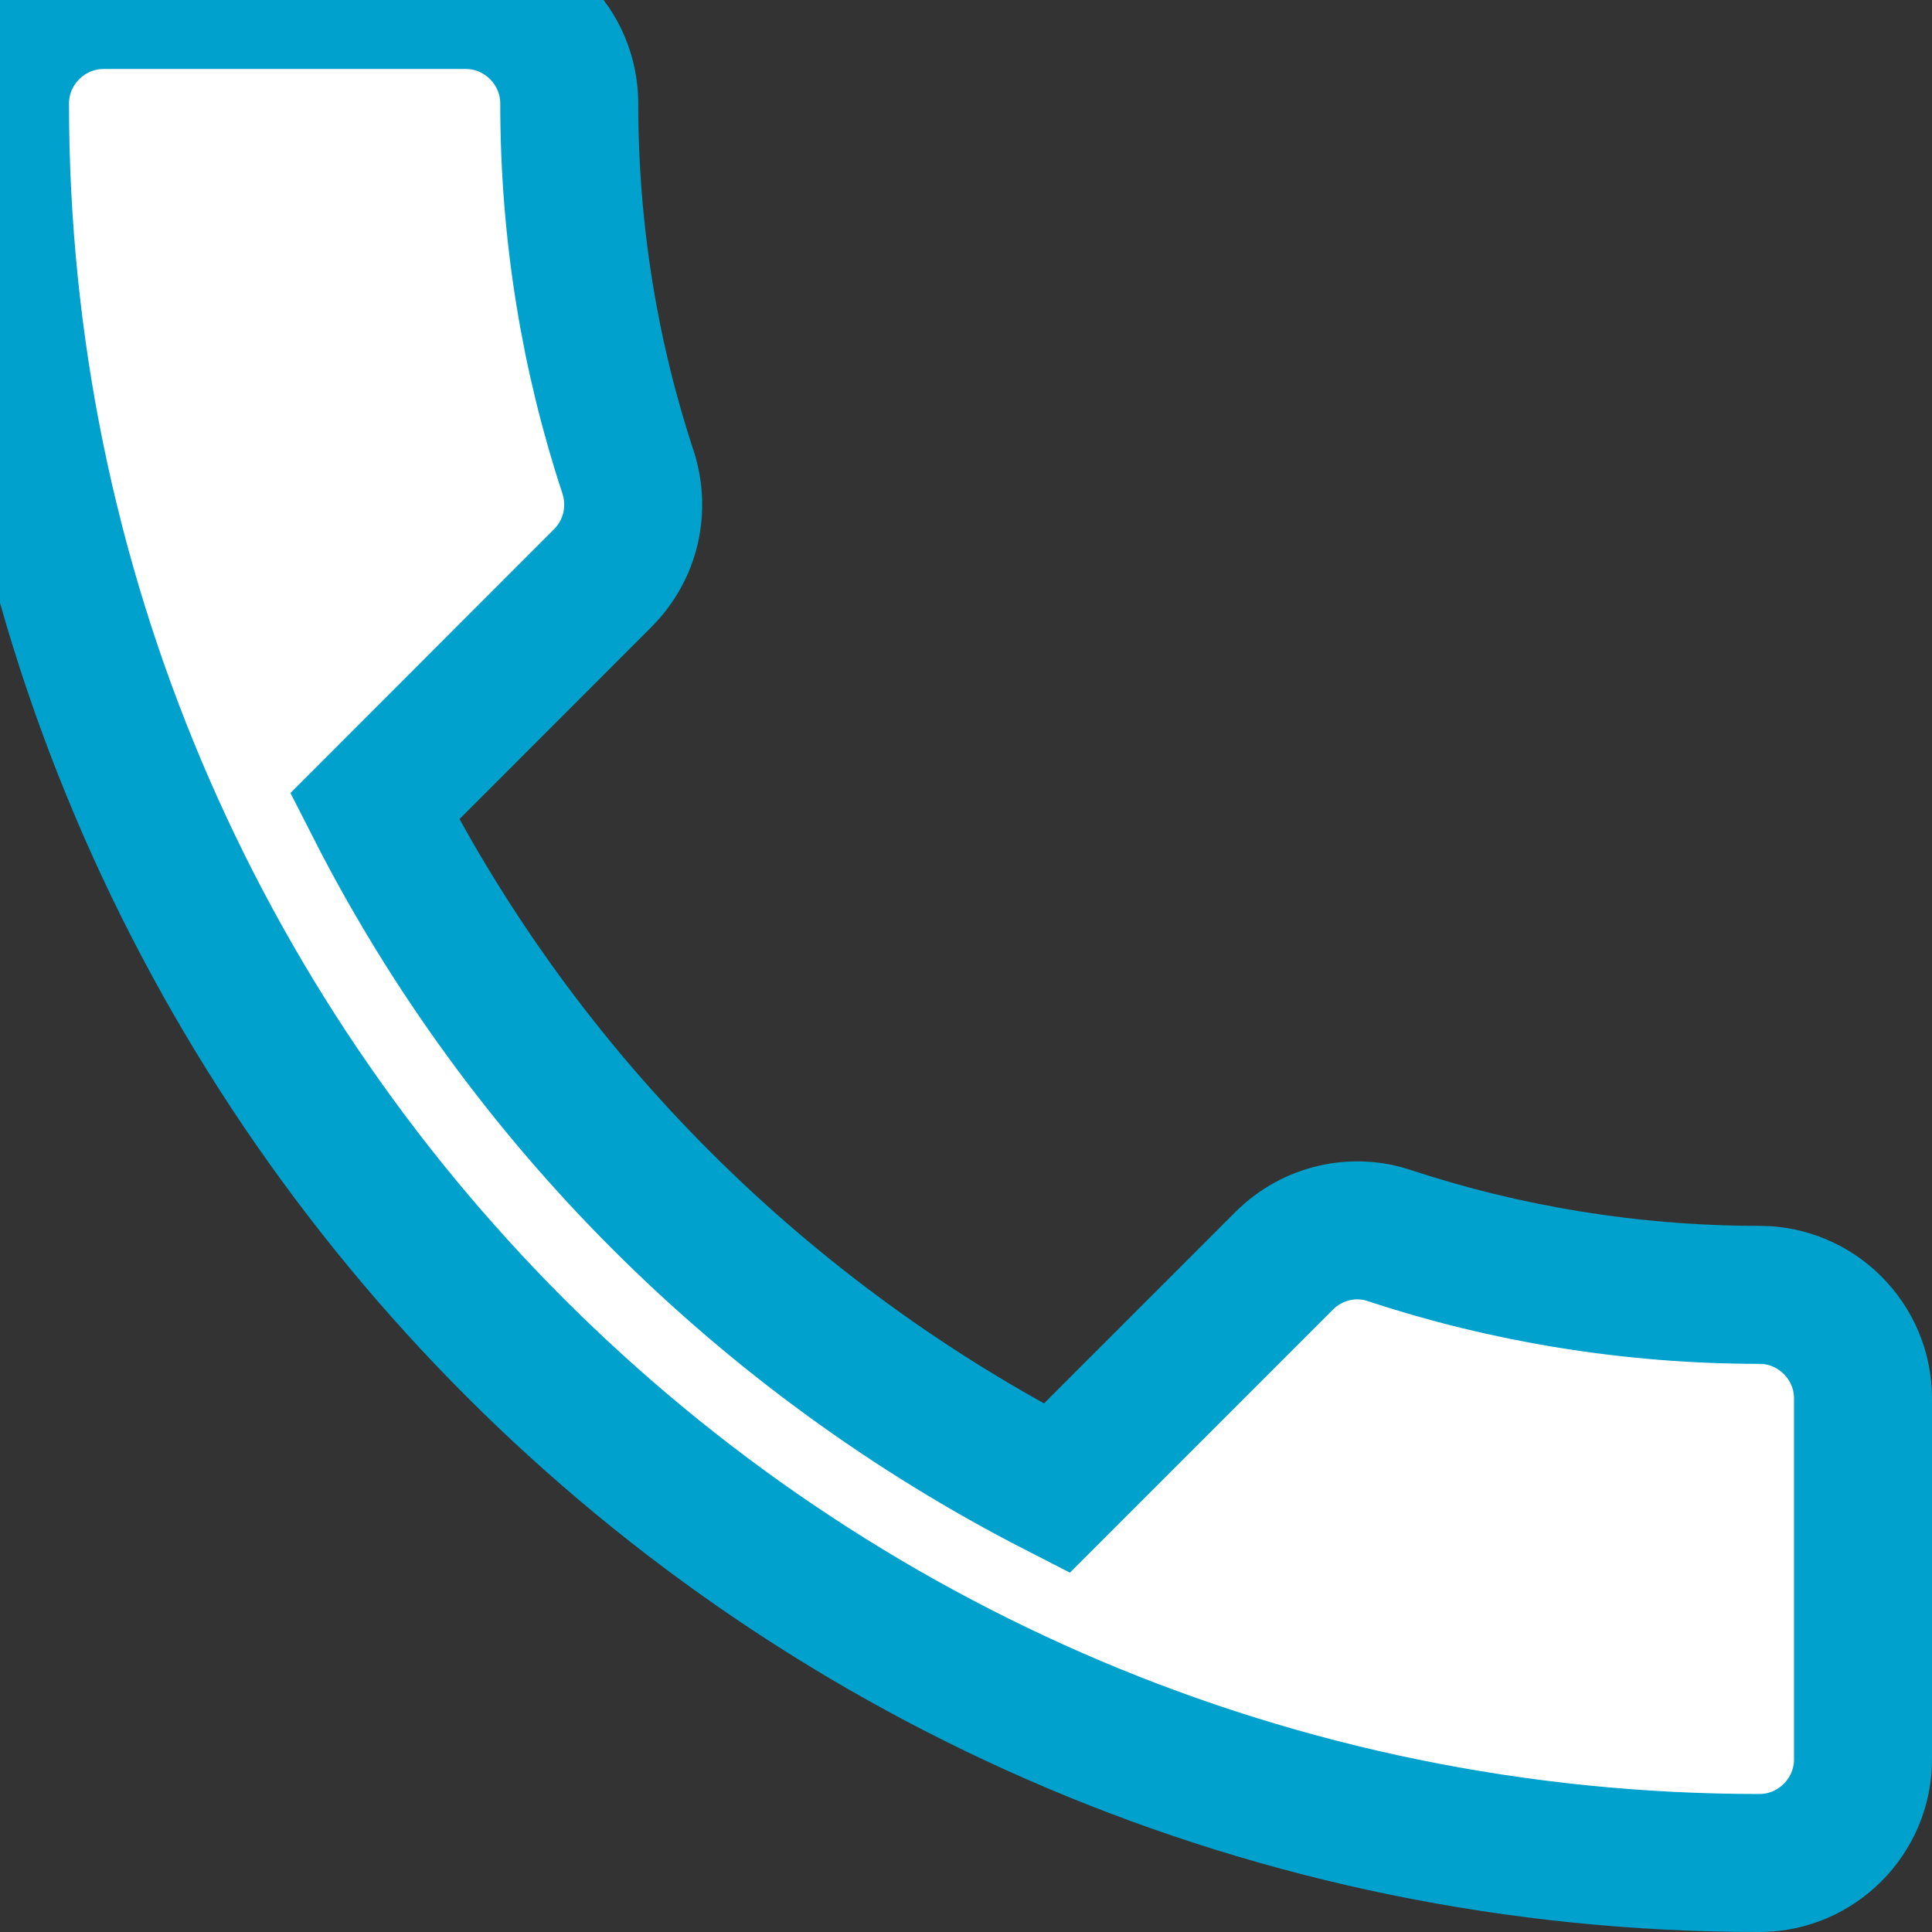 <?xml version="1.0" encoding="utf-8"?>
<svg width="14px" height="14px" viewBox="0 0 14 14" version="1.1" xmlns:xlink="http://www.w3.org/1999/xlink" xmlns="http://www.w3.org/2000/svg">
  <rect x="0" y="0" width="14" height="14" fill="#333333" stroke="none"/>
  <path d="M2.715 5.843C3.795 7.965 5.535 9.697 7.657 10.785L9.307 9.135C9.51 8.932 9.81 8.865 10.072 8.955C10.912 9.232 11.82 9.383 12.75 9.383C13.162 9.383 13.5 9.72 13.5 10.133L13.5 12.75C13.5 13.162 13.162 13.5 12.75 13.5C5.707 13.5 0 7.793 0 0.75C0 0.338 0.338 0 0.75 0L3.375 0C3.788 0 4.125 0.338 4.125 0.75C4.125 1.688 4.275 2.587 4.553 3.428C4.635 3.69 4.575 3.982 4.365 4.192L2.715 5.843L2.715 5.843Z" id="Shape" fill="#FFFFFF" fill-rule="evenodd" stroke="#00a1cd" />
</svg>